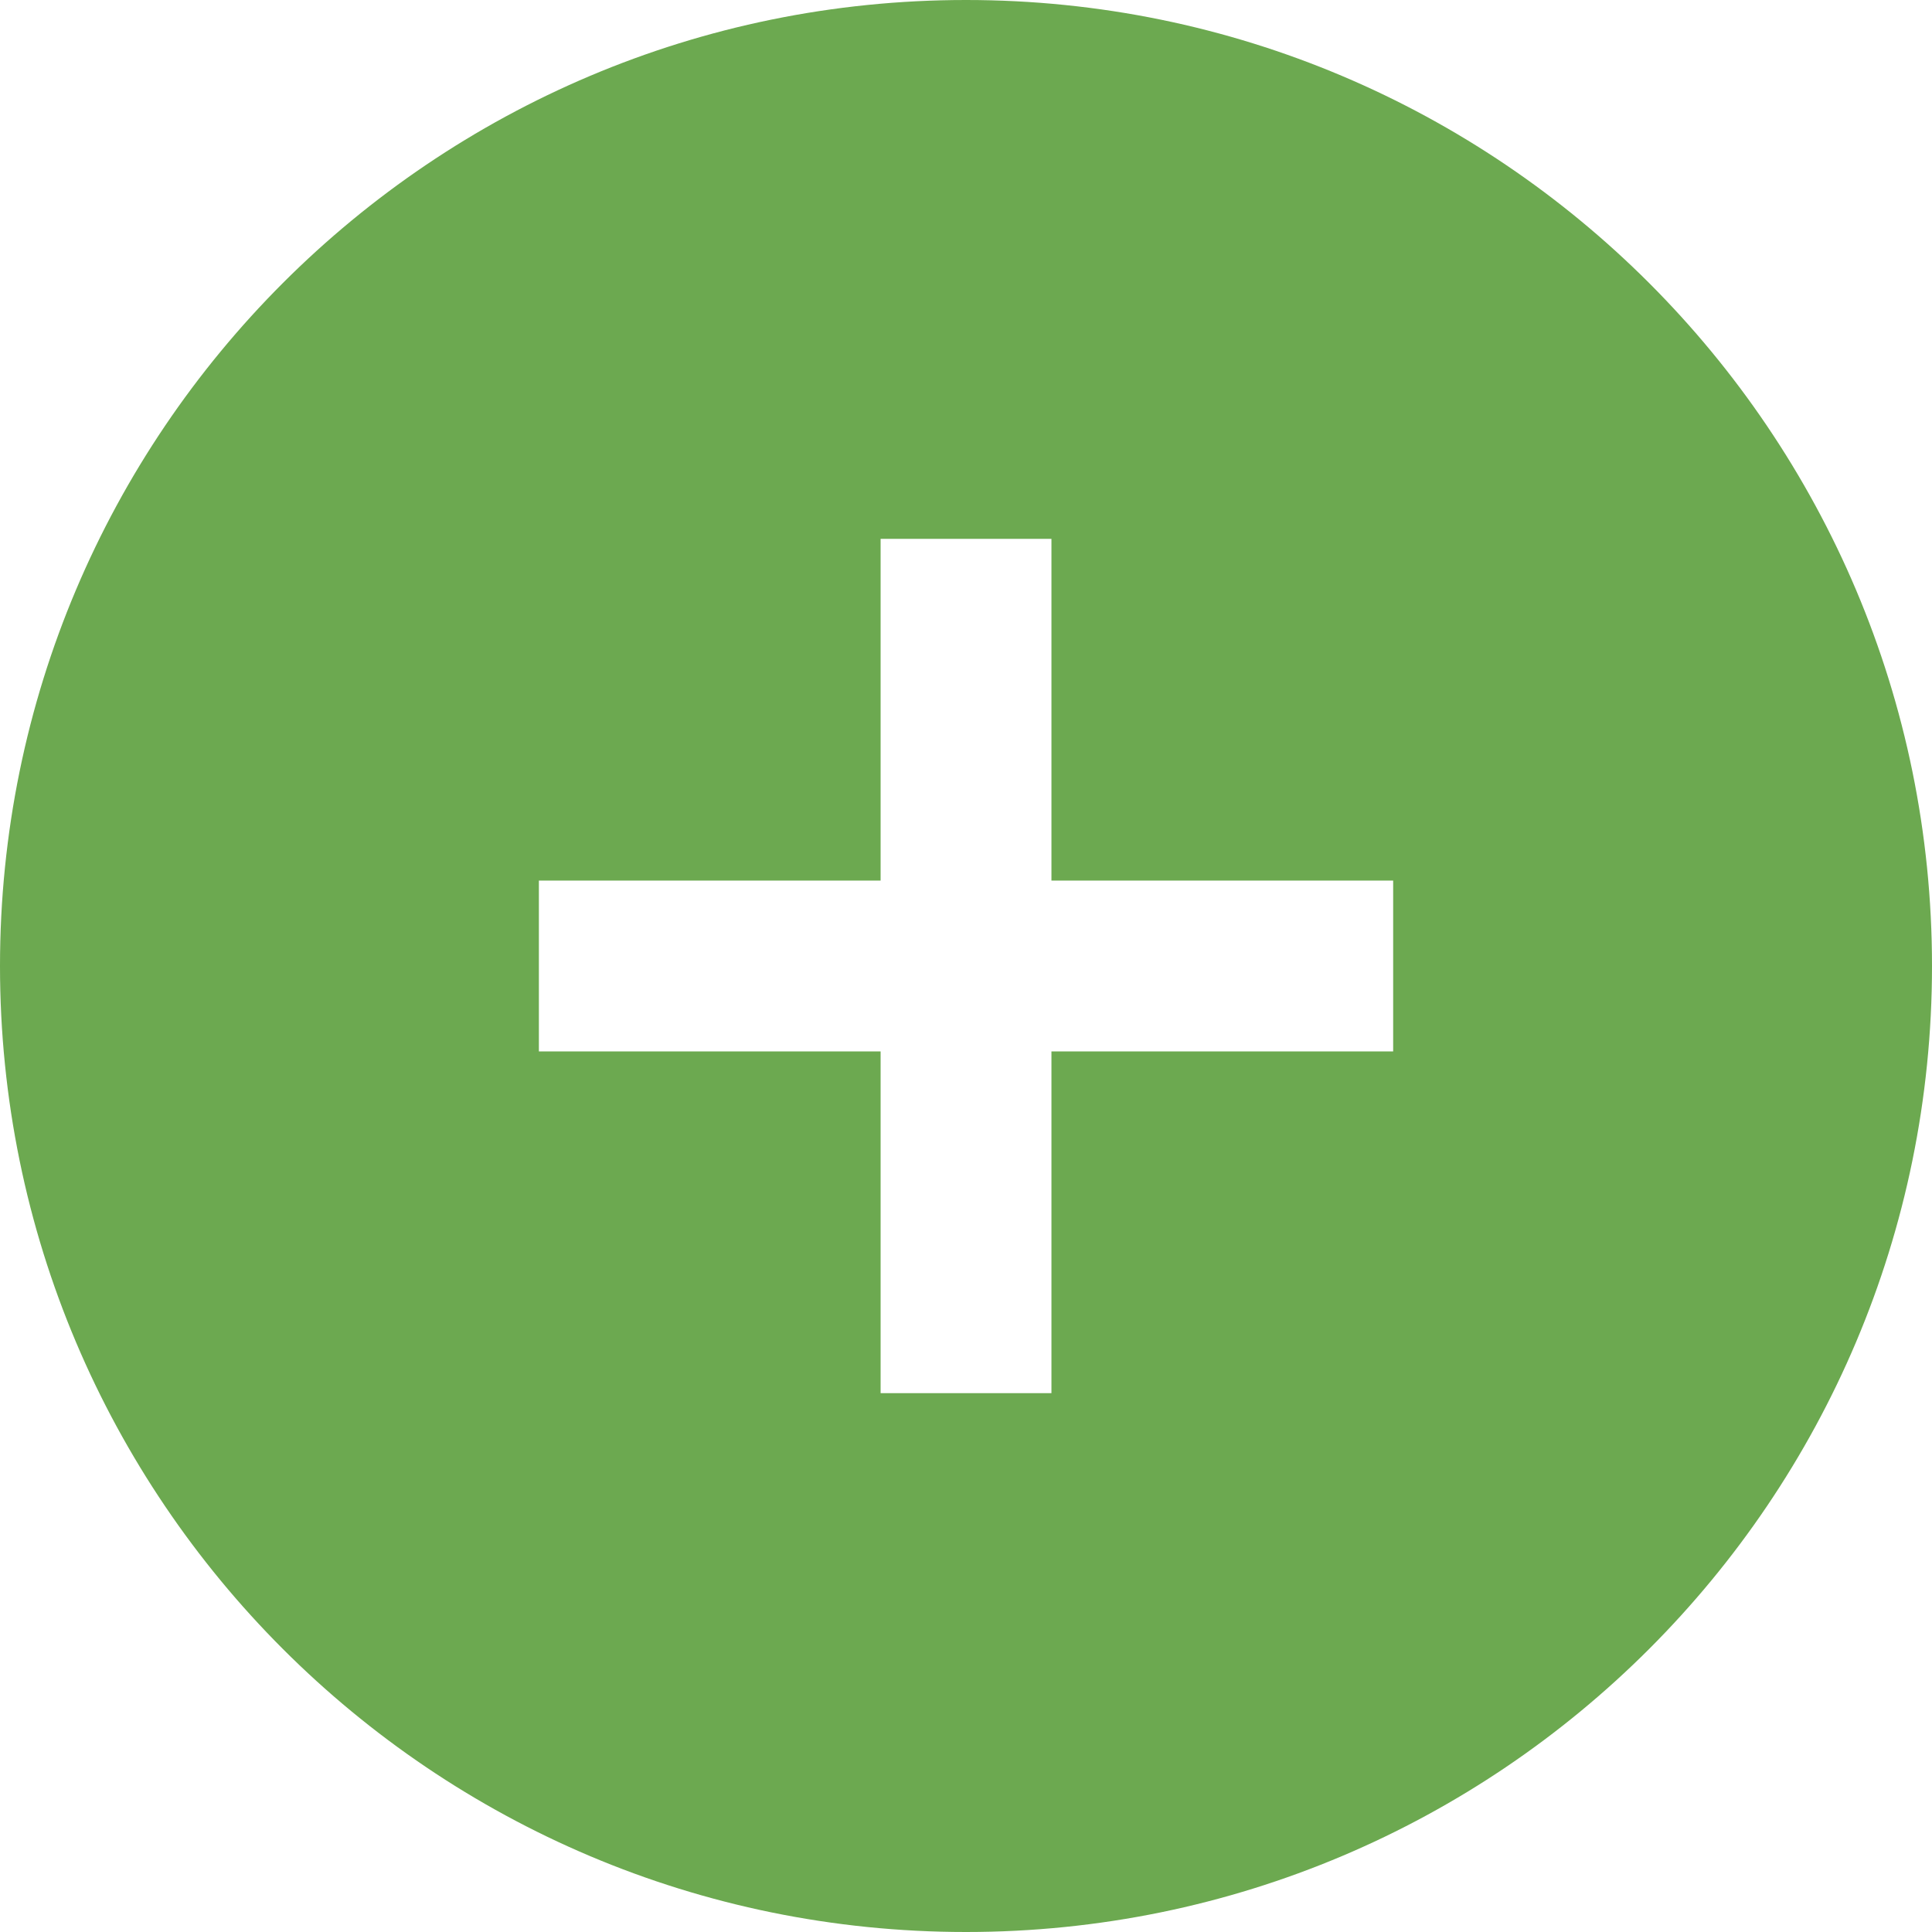<?xml version="1.0" encoding="utf-8"?>
<!-- Generator: Adobe Illustrator 16.0.0, SVG Export Plug-In . SVG Version: 6.00 Build 0)  -->
<!DOCTYPE svg PUBLIC "-//W3C//DTD SVG 1.1//EN" "http://www.w3.org/Graphics/SVG/1.1/DTD/svg11.dtd">
<svg version="1.1" id="Circled_plus" xmlns="http://www.w3.org/2000/svg" xmlns:xlink="http://www.w3.org/1999/xlink" x="0px"
	 y="0px" width="40px" height="40px" viewBox="460 260 40 40" enable-background="new 460 260 40 40" xml:space="preserve">
<path fill="#6CA950" d="M480,260c-11.045,0-20,8.955-20,20c0,11.045,8.955,20,20,20c11.045,0,20-8.955,20-20
	C500,268.955,491.045,260,480,260z M488.844,281.769h-7.075v7.075h-3.537v-7.075h-7.075v-3.538h7.075v-7.075h3.537v7.075h7.075
	V281.769z"/>
</svg>
